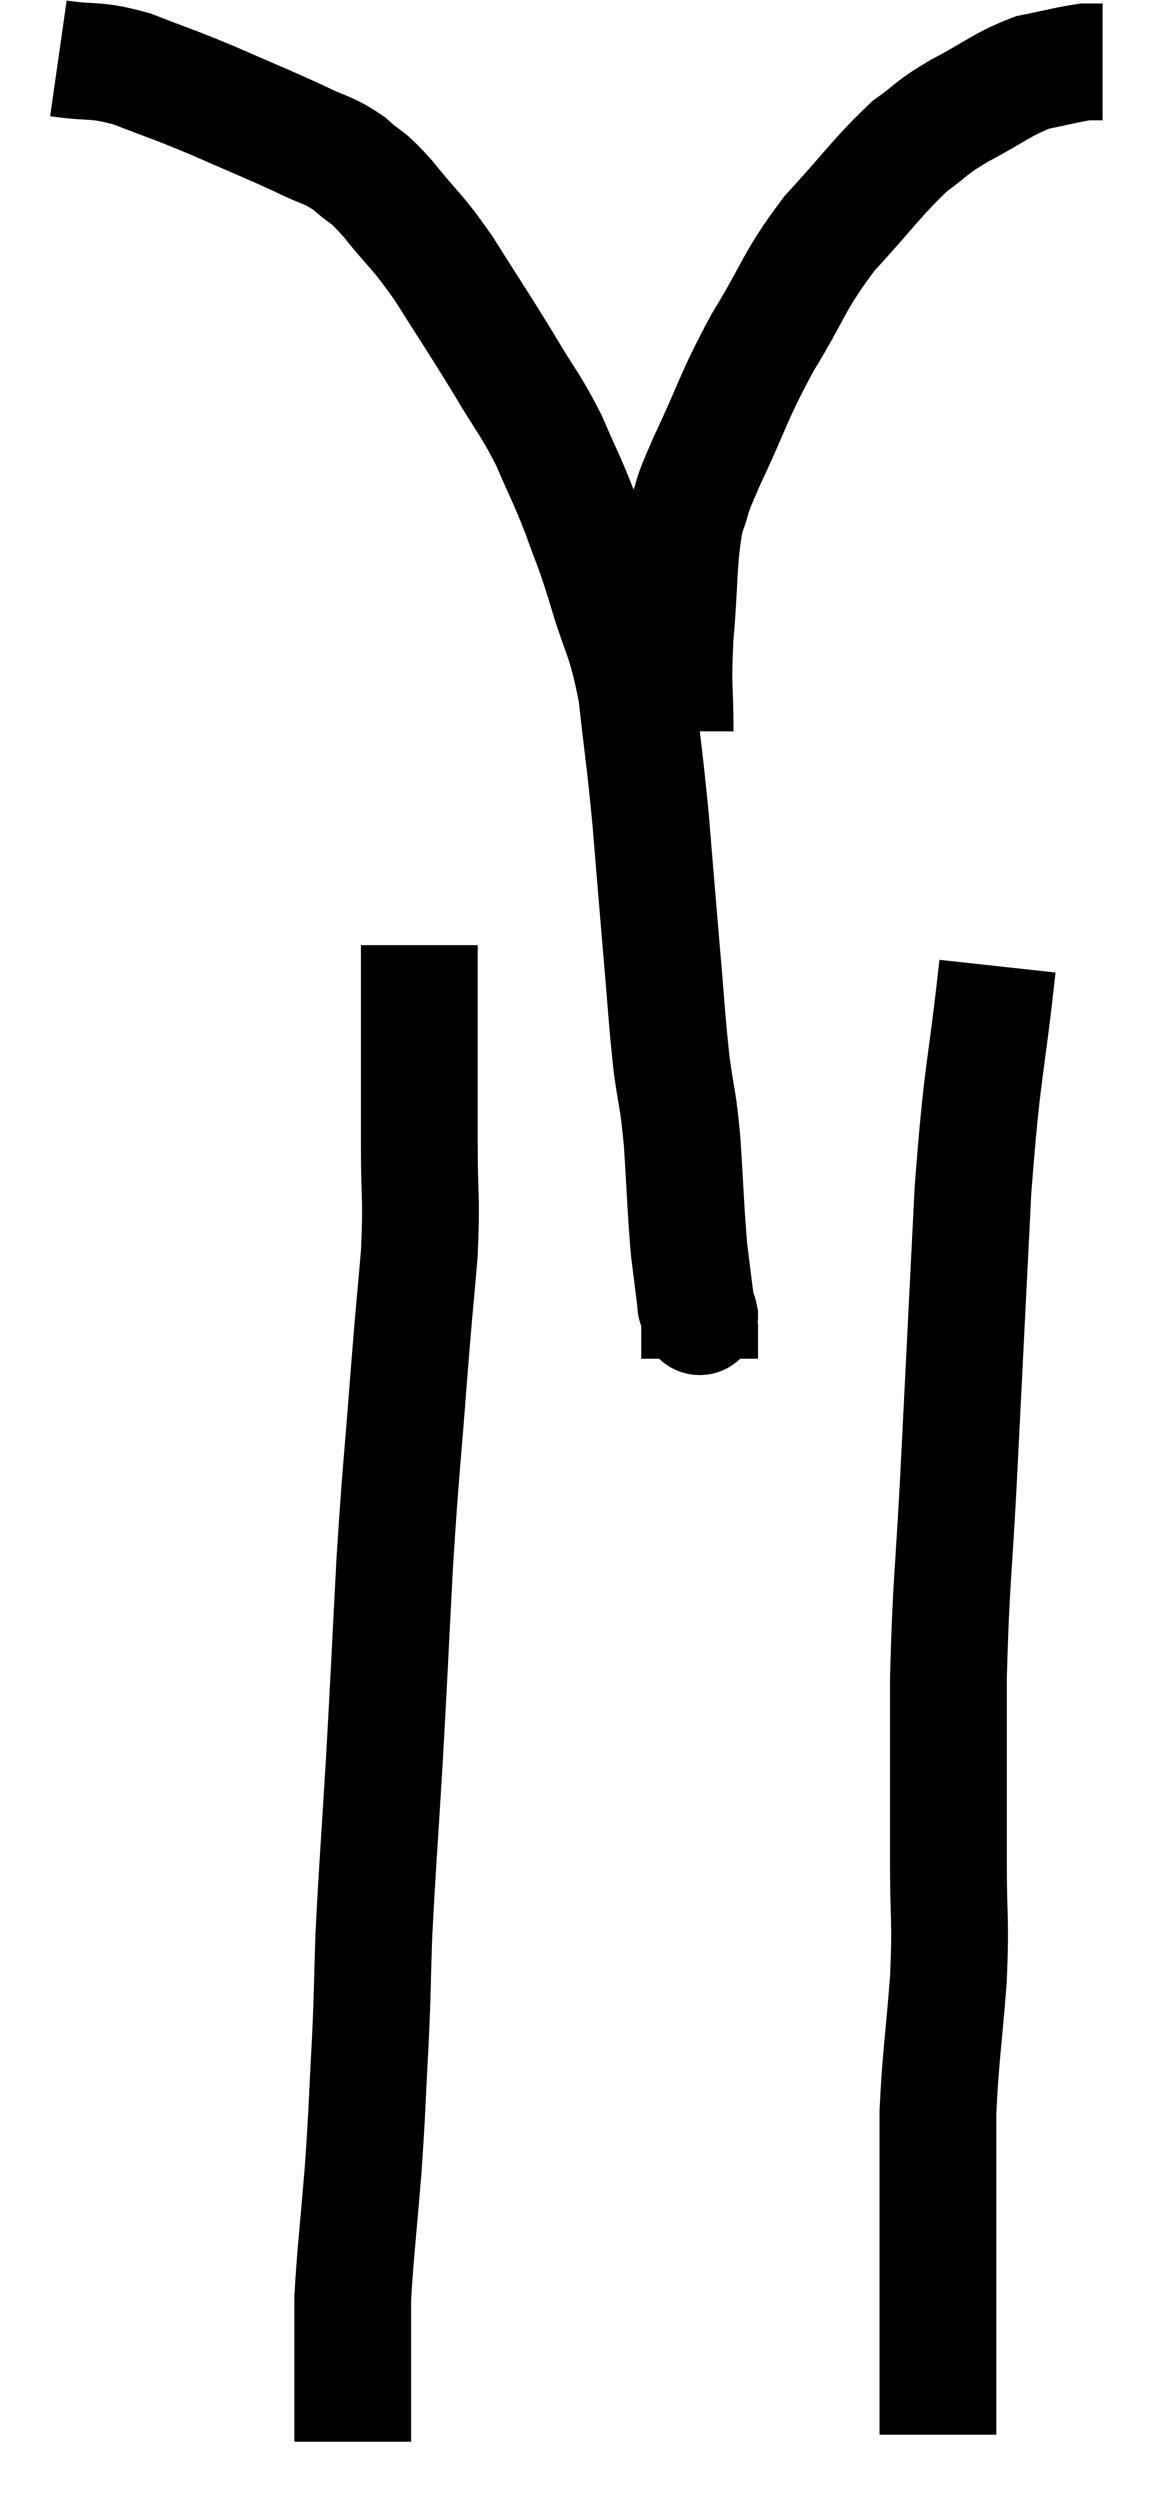 <svg xmlns="http://www.w3.org/2000/svg" viewBox="10.52 3.8 19.88 42.8" width="19.88" height="42.8"><path d="M 11.52 4.8 C 12.15 4.89, 12.12 4.8, 12.78 4.98 C 13.47 5.25, 13.44 5.22, 14.16 5.52 C 14.91 5.85, 15.075 5.91, 15.66 6.18 C 16.08 6.39, 16.125 6.345, 16.5 6.6 C 16.83 6.9, 16.755 6.75, 17.16 7.2 C 17.64 7.8, 17.625 7.695, 18.12 8.4 C 18.63 9.21, 18.69 9.285, 19.14 10.02 C 19.53 10.68, 19.59 10.695, 19.92 11.34 C 20.19 11.97, 20.22 11.985, 20.46 12.6 C 20.67 13.2, 20.64 13.035, 20.88 13.8 C 21.15 14.73, 21.225 14.655, 21.42 15.66 C 21.54 16.74, 21.555 16.74, 21.66 17.82 C 21.75 18.9, 21.75 18.93, 21.84 19.98 C 21.93 21, 21.93 21.18, 22.02 22.02 C 22.11 22.68, 22.125 22.545, 22.2 23.34 C 22.26 24.27, 22.26 24.495, 22.32 25.2 C 22.38 25.68, 22.41 25.92, 22.44 26.16 C 22.44 26.16, 22.44 26.16, 22.44 26.16 C 22.44 26.16, 22.44 26.16, 22.44 26.16 C 22.44 26.16, 22.44 26.16, 22.44 26.16 C 22.44 26.16, 22.44 26.16, 22.44 26.16 C 22.44 26.16, 22.44 26.16, 22.44 26.16 C 22.44 26.16, 22.44 26.16, 22.44 26.16 C 22.44 26.16, 22.425 26.115, 22.44 26.16 C 22.47 26.25, 22.485 26.265, 22.5 26.34 C 22.5 26.4, 22.5 26.28, 22.5 26.46 C 22.5 26.76, 22.5 26.91, 22.5 27.06 C 22.5 27.06, 22.5 27.06, 22.5 27.06 L 22.5 27.06" fill="none" stroke="black" stroke-width="2"></path><path d="M 22.08 16.32 C 22.08 15.51, 22.035 15.615, 22.08 14.7 C 22.17 13.68, 22.125 13.41, 22.26 12.66 C 22.44 12.18, 22.29 12.45, 22.62 11.7 C 23.1 10.68, 23.055 10.635, 23.58 9.66 C 24.15 8.73, 24.09 8.64, 24.72 7.8 C 25.41 7.05, 25.545 6.825, 26.1 6.3 C 26.52 6, 26.415 6.015, 26.94 5.7 C 27.57 5.37, 27.66 5.25, 28.2 5.04 C 28.65 4.95, 28.8 4.905, 29.1 4.86 C 29.25 4.86, 29.325 4.86, 29.4 4.86 L 29.4 4.86" fill="none" stroke="black" stroke-width="2"></path><path d="M 17.7 19.98 C 17.7 20.82, 17.7 20.805, 17.7 21.66 C 17.7 22.53, 17.7 22.5, 17.7 23.4 C 17.7 24.33, 17.745 24.27, 17.7 25.26 C 17.61 26.31, 17.625 26.04, 17.52 27.36 C 17.4 28.95, 17.385 28.89, 17.28 30.54 C 17.19 32.25, 17.19 32.355, 17.1 33.96 C 17.01 35.46, 16.98 35.76, 16.92 36.96 C 16.89 37.86, 16.905 37.77, 16.86 38.76 C 16.8 39.84, 16.815 39.825, 16.74 40.92 C 16.65 42.03, 16.605 42.36, 16.56 43.14 C 16.56 43.59, 16.56 43.62, 16.56 44.04 C 16.56 44.43, 16.56 44.43, 16.56 44.82 C 16.56 45.21, 16.56 45.405, 16.56 45.6 L 16.56 45.6" fill="none" stroke="black" stroke-width="2"></path><path d="M 27.6 20.34 C 27.39 22.26, 27.345 22.02, 27.18 24.18 C 27.06 26.58, 27.045 26.895, 26.94 28.98 C 26.85 30.75, 26.805 30.84, 26.76 32.52 C 26.76 34.11, 26.76 34.41, 26.76 35.7 C 26.76 36.69, 26.805 36.615, 26.76 37.68 C 26.67 38.82, 26.625 39.03, 26.58 39.96 C 26.58 40.68, 26.58 40.62, 26.58 41.4 C 26.58 42.24, 26.58 42.51, 26.58 43.08 C 26.58 43.38, 26.58 43.125, 26.58 43.68 C 26.58 44.49, 26.58 44.85, 26.58 45.3 C 26.58 45.39, 26.58 45.435, 26.58 45.48 L 26.58 45.48" fill="none" stroke="black" stroke-width="2"></path></svg>